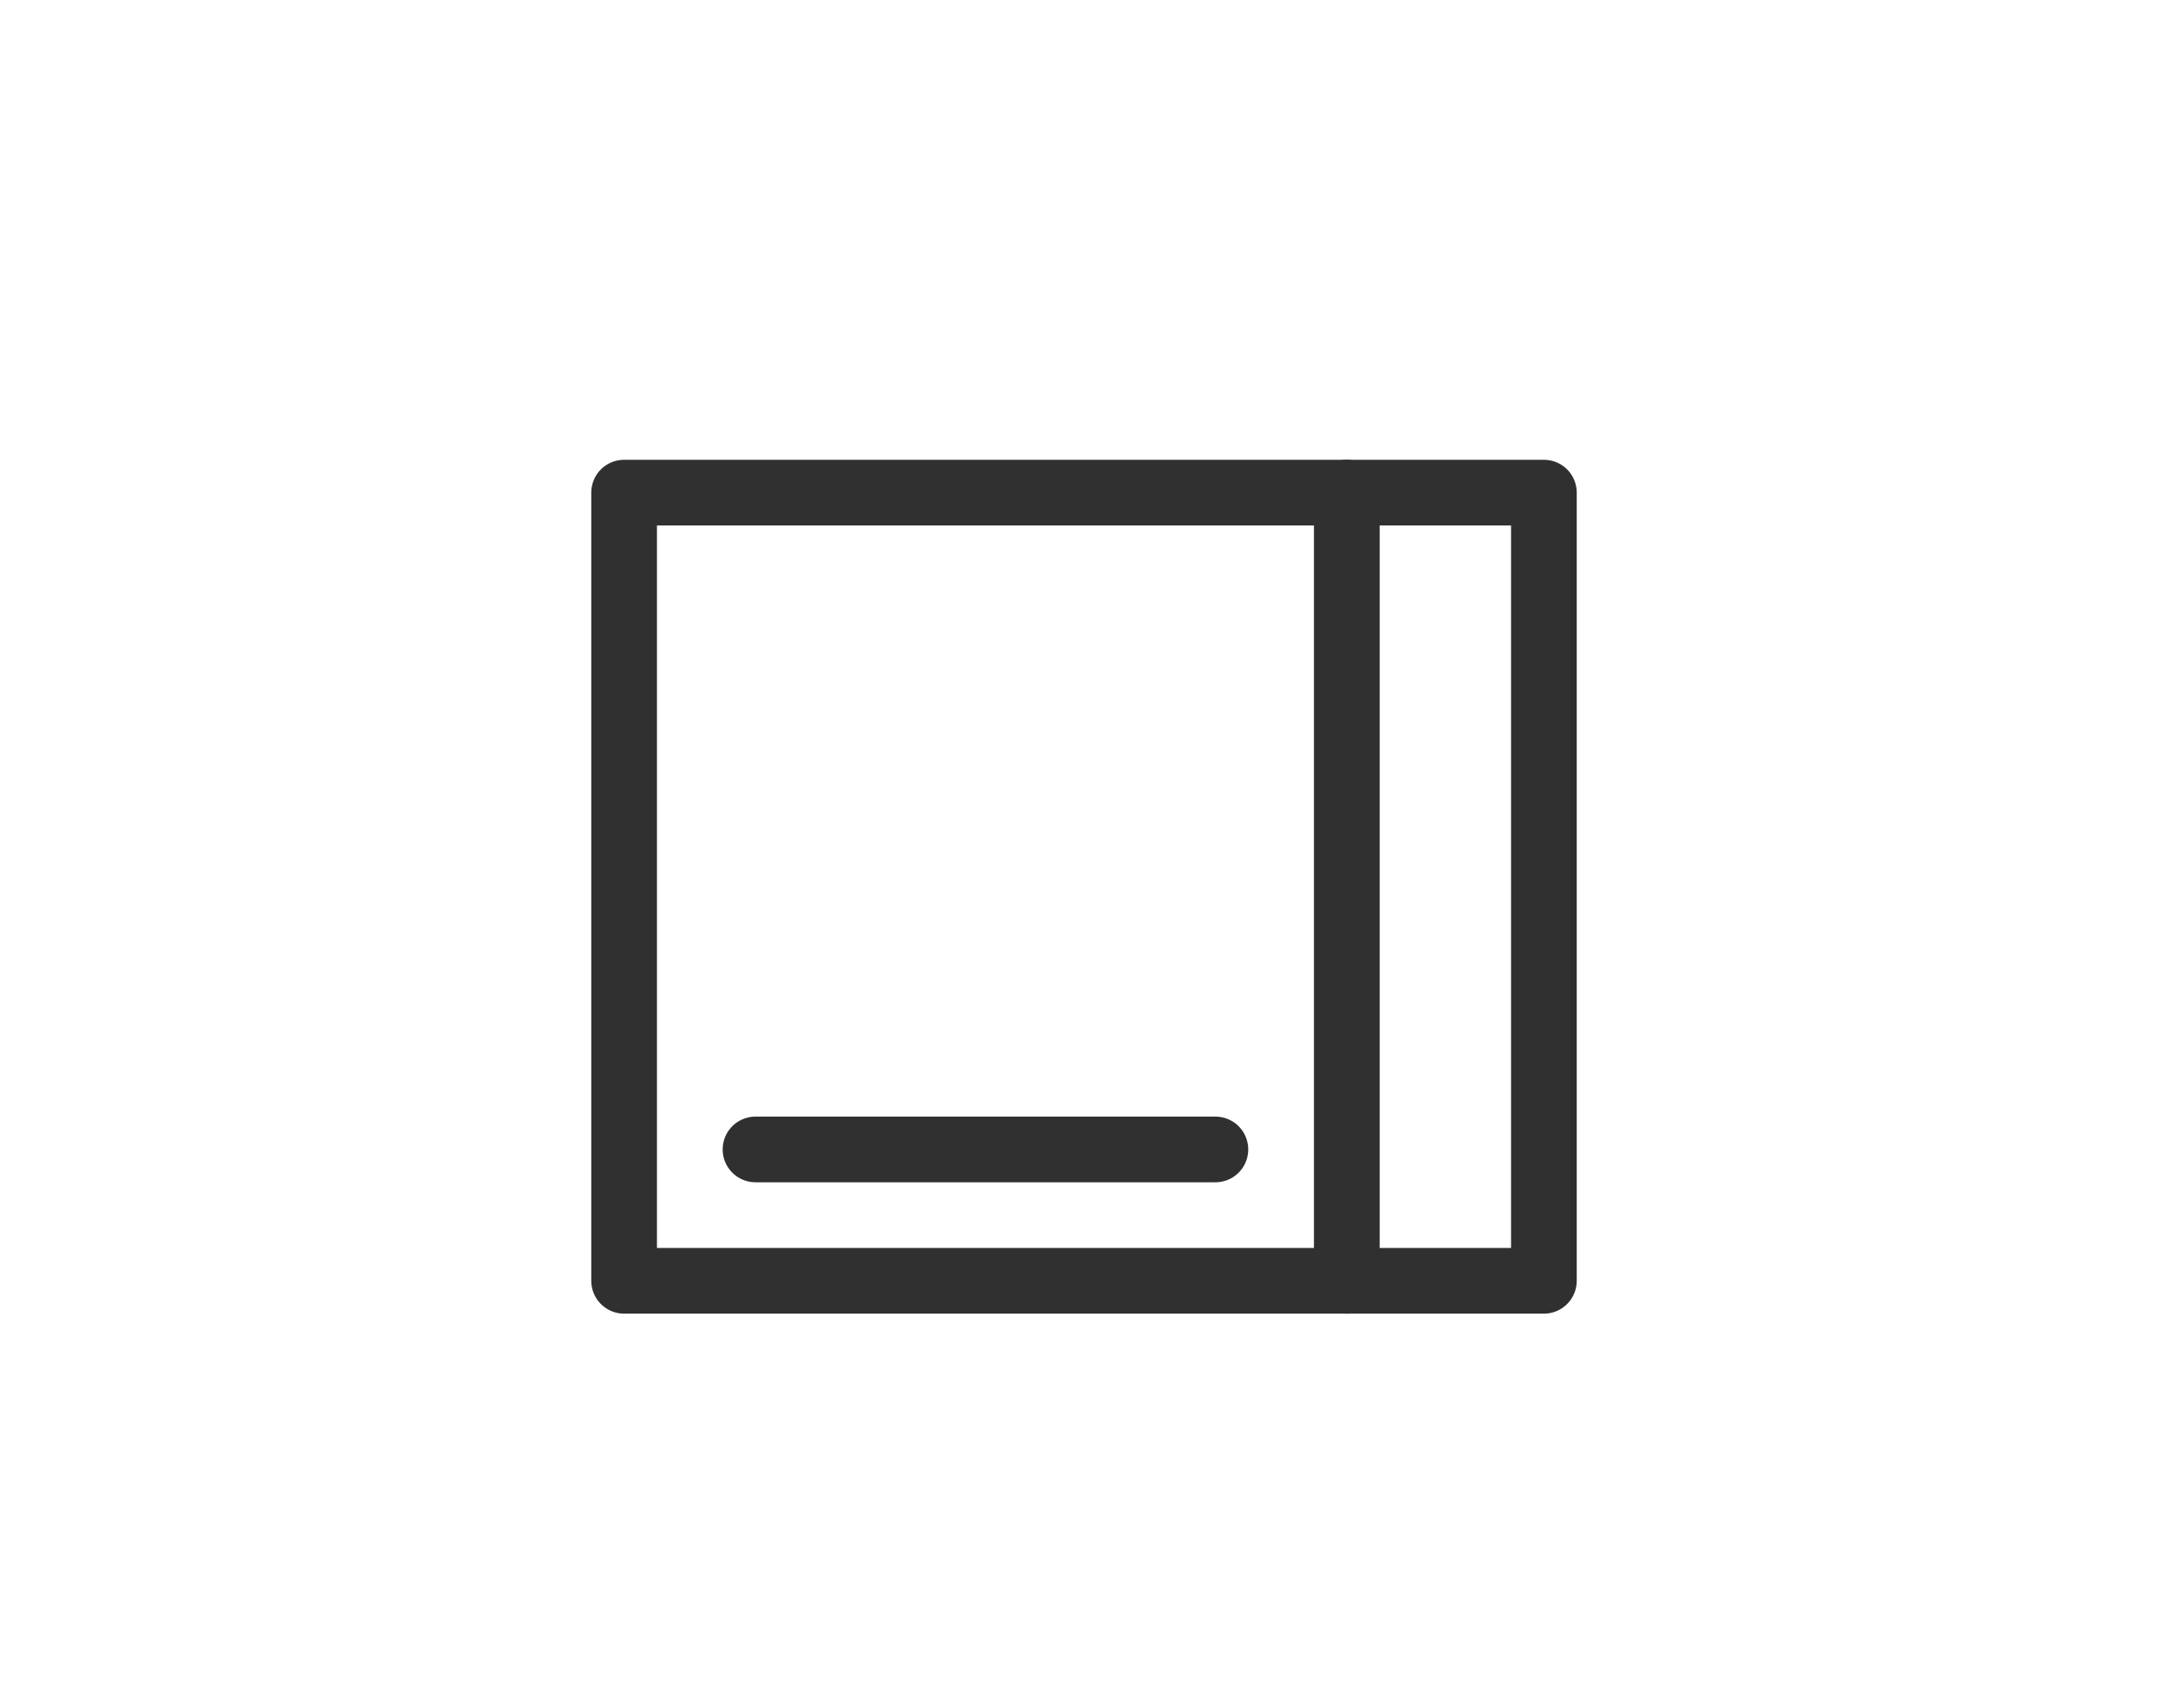 <?xml version="1.0" encoding="UTF-8"?>
<svg width="33px" height="26px" viewBox="0 0 33 26" version="1.1" xmlns="http://www.w3.org/2000/svg" xmlns:xlink="http://www.w3.org/1999/xlink">
    <!-- Generator: Sketch 48.2 (47327) - http://www.bohemiancoding.com/sketch -->
    <title>save_to_desktop_normal@2x</title>
    <desc>Created with Sketch.</desc>
    <defs></defs>
    <g id="图标两倍" stroke="none" stroke-width="1" fill="none" fill-rule="evenodd" transform="translate(-8, -251)">
        <rect id="占位-copy-32" fill="#000000" opacity="0" x="13" y="253" width="22" height="22" rx="4"></rect>
        <g id="Group" transform="translate(17, 258)" stroke="#303030" stroke-linecap="round" stroke-linejoin="round">
            <polygon id="Rectangle-27" points="0.5 0.5 14.5 0.5 14.5 12.5 0.5 12.5"></polygon>
            <path d="M2.5,10.5 L9.5,10.5" id="Line"></path>
            <path d="M11.5,0.5 L11.5,12.5" id="Line"></path>
        </g>
    </g>
</svg>